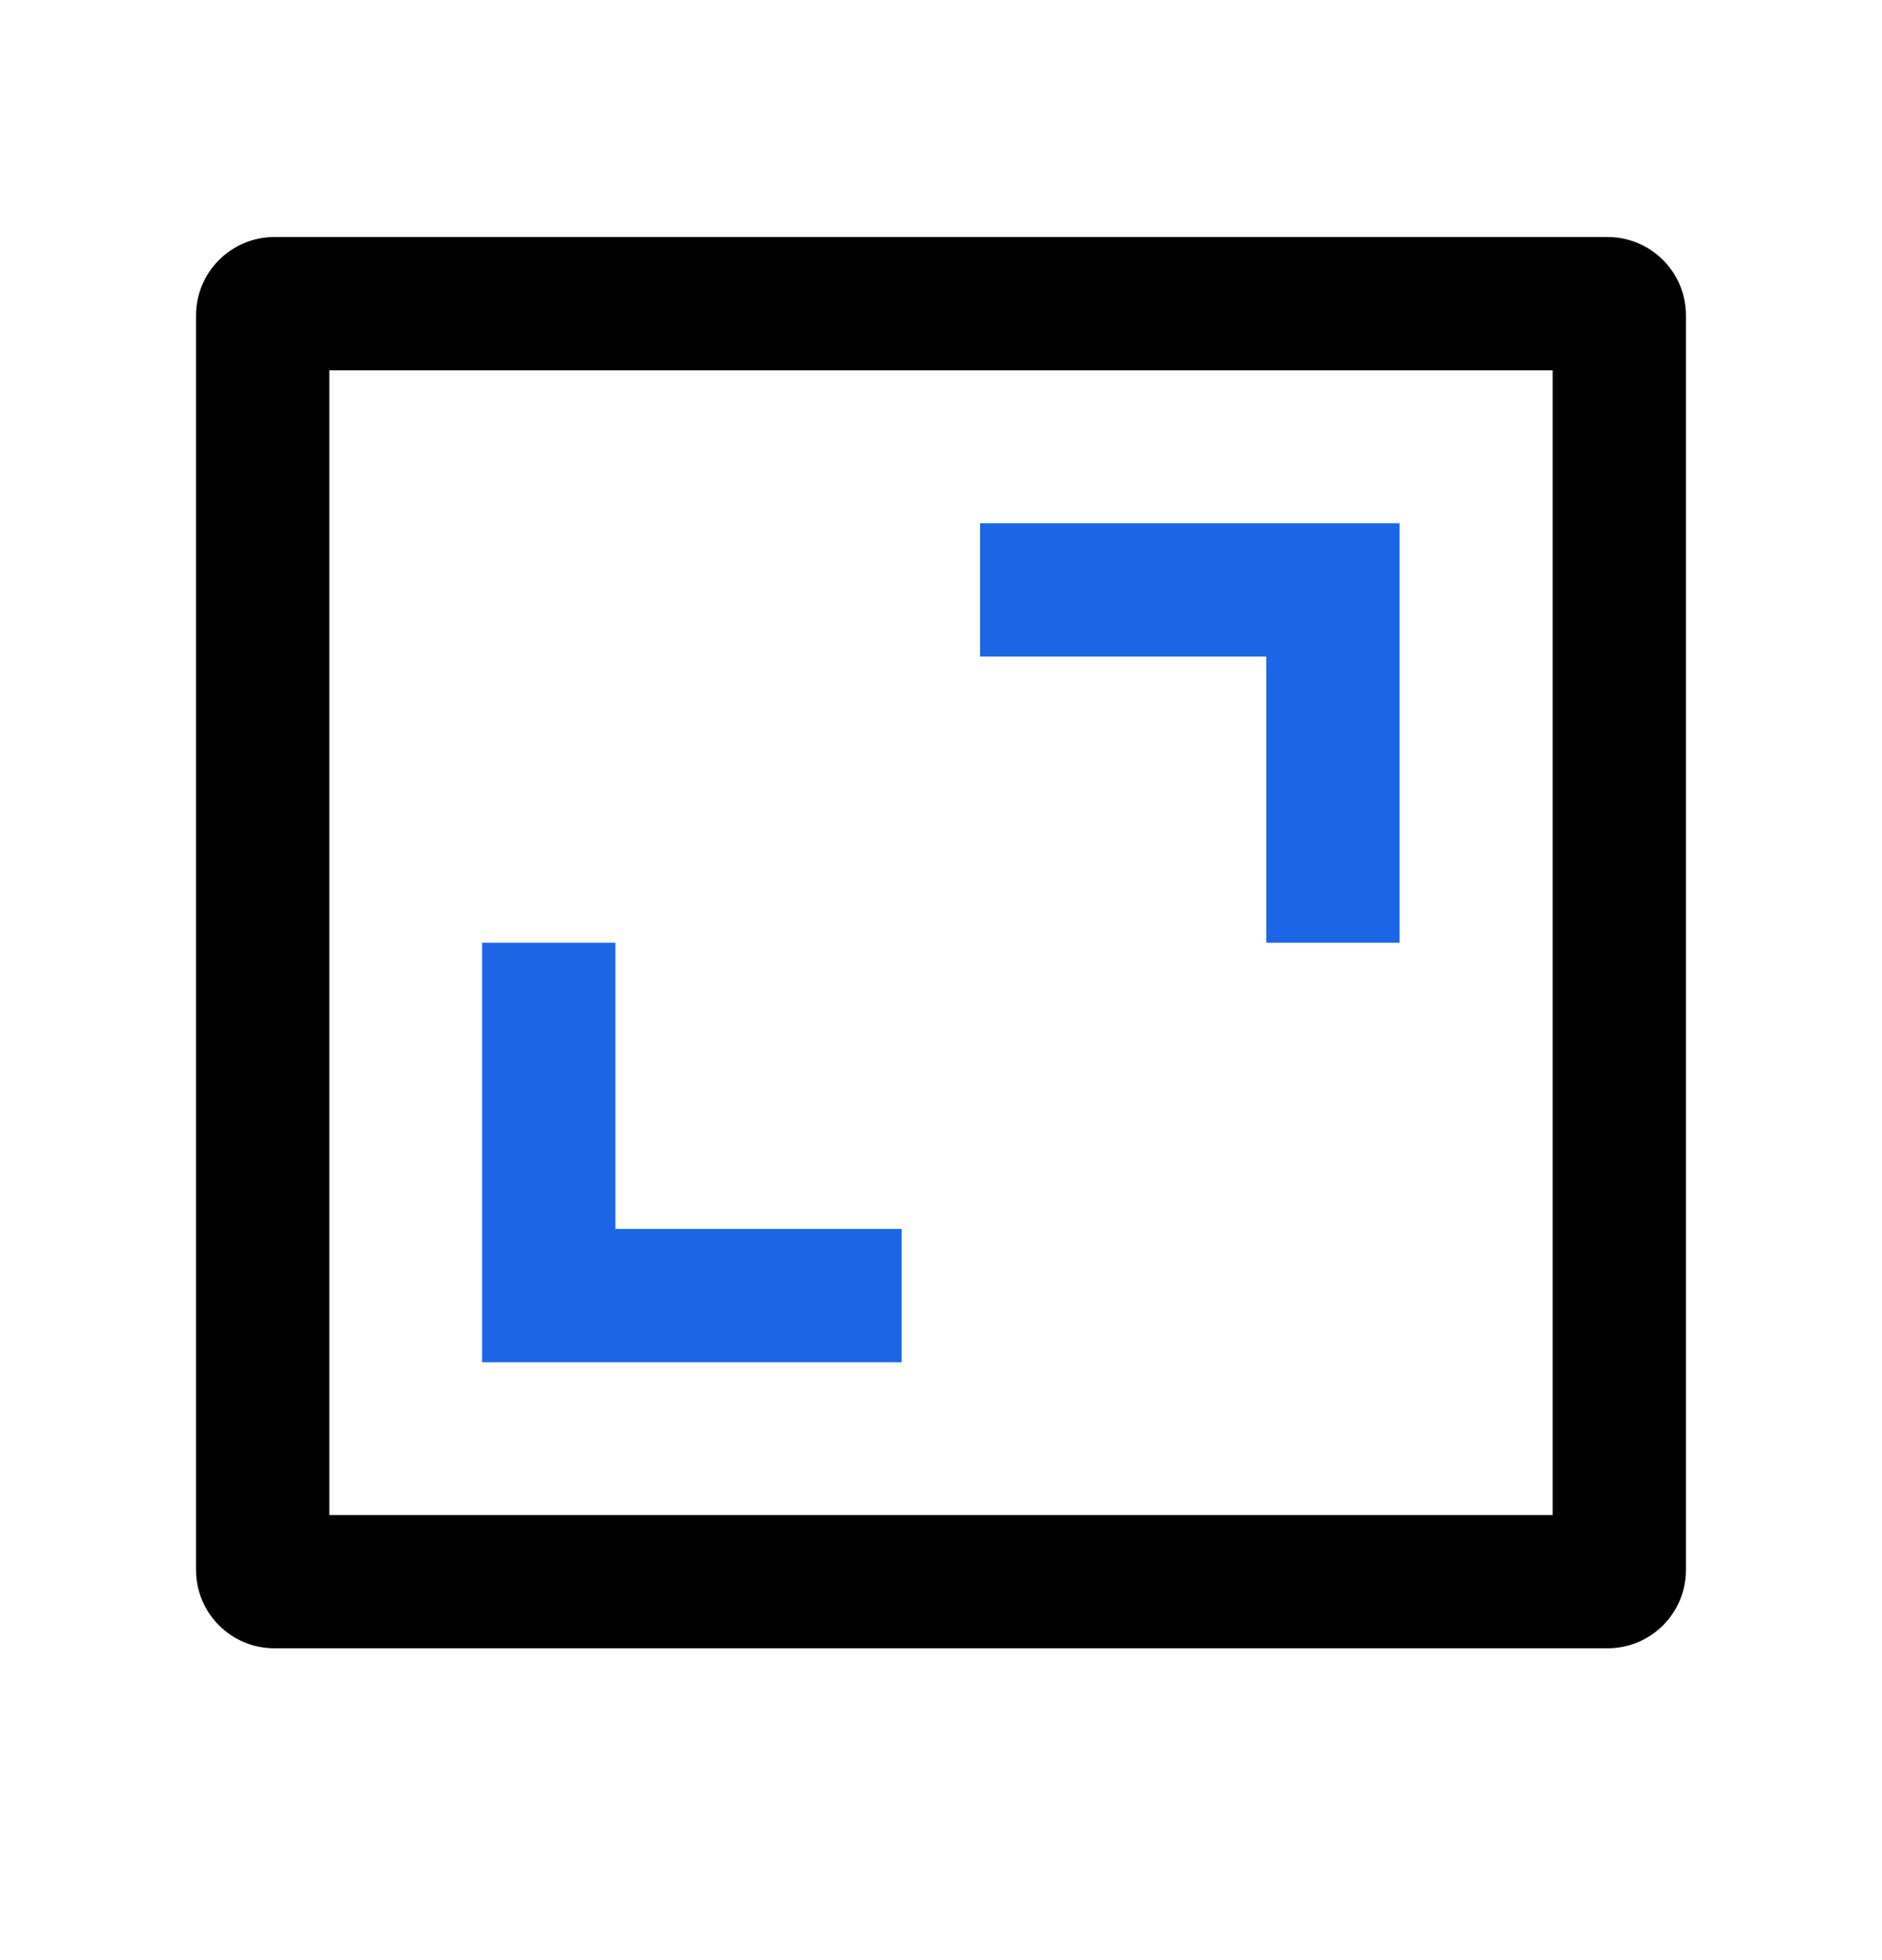 <svg xmlns="http://www.w3.org/2000/svg" width="24" height="25" viewBox="0 0 24 25" fill="none">
<path fill-rule="evenodd" clip-rule="evenodd" d="M4.2 4.723V19.323H19.8V4.723H4.2ZM3.5 3.023C2.948 3.023 2.5 3.471 2.5 4.023V20.023C2.5 20.576 2.948 21.023 3.5 21.023H20.5C21.052 21.023 21.5 20.576 21.5 20.023V4.023C21.5 3.471 21.052 3.023 20.5 3.023H3.5Z" fill="currentColor"/>
<path fill-rule="evenodd" clip-rule="evenodd" d="M12.498 8.374H16.148V12.024H17.848V7.524V6.674H16.998H12.498V8.374ZM11.498 15.674H7.848L7.848 12.024H6.148V16.524V17.374H6.998H11.498V15.674Z" style="fill:#1C66E5;fill-opacity:1;"/>
</svg>
